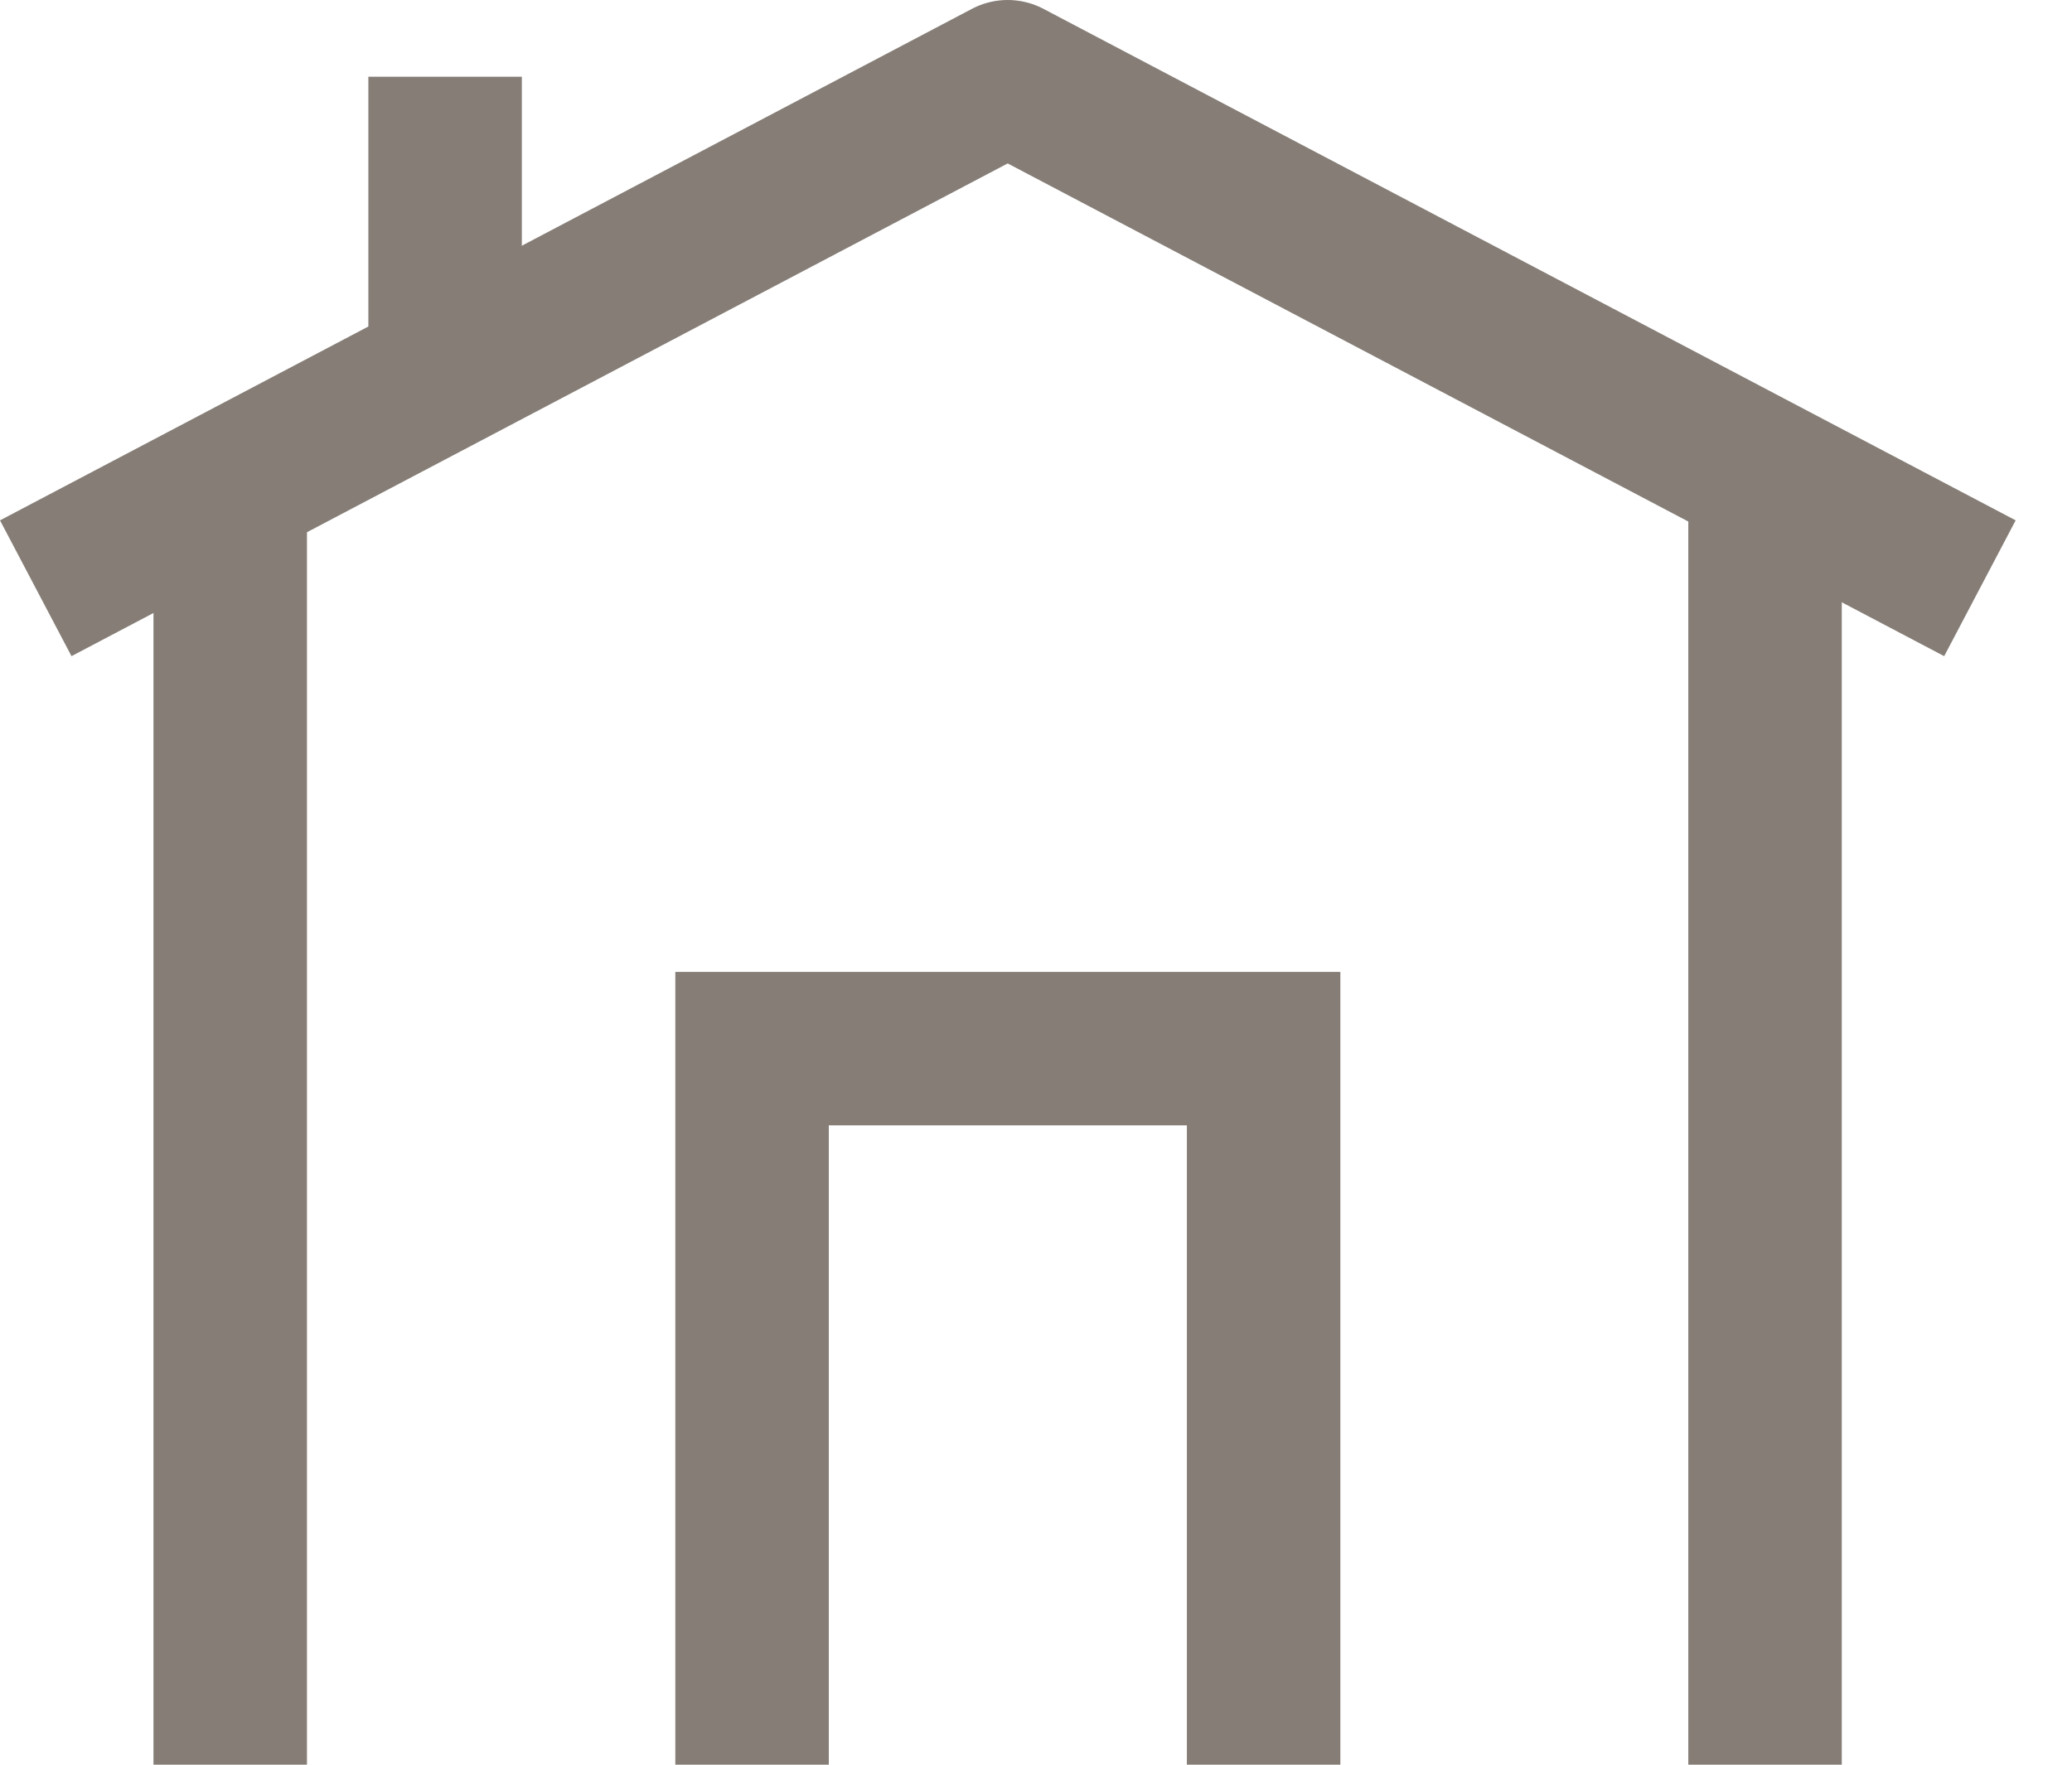 <svg xmlns="http://www.w3.org/2000/svg" width="27" height="23" viewBox="0 0 27 23">
    <g fill="none" fill-rule="evenodd" stroke="#857D76" stroke-width="2">
        <path stroke-linejoin="round" d="M25.8 7.667L13.131 1 .466 7.667"/>
        <path d="M3 23V6M23 23V6M9.8 23v-9.333h6.666V23M5.8 5V1"/>
    </g>
</svg>
